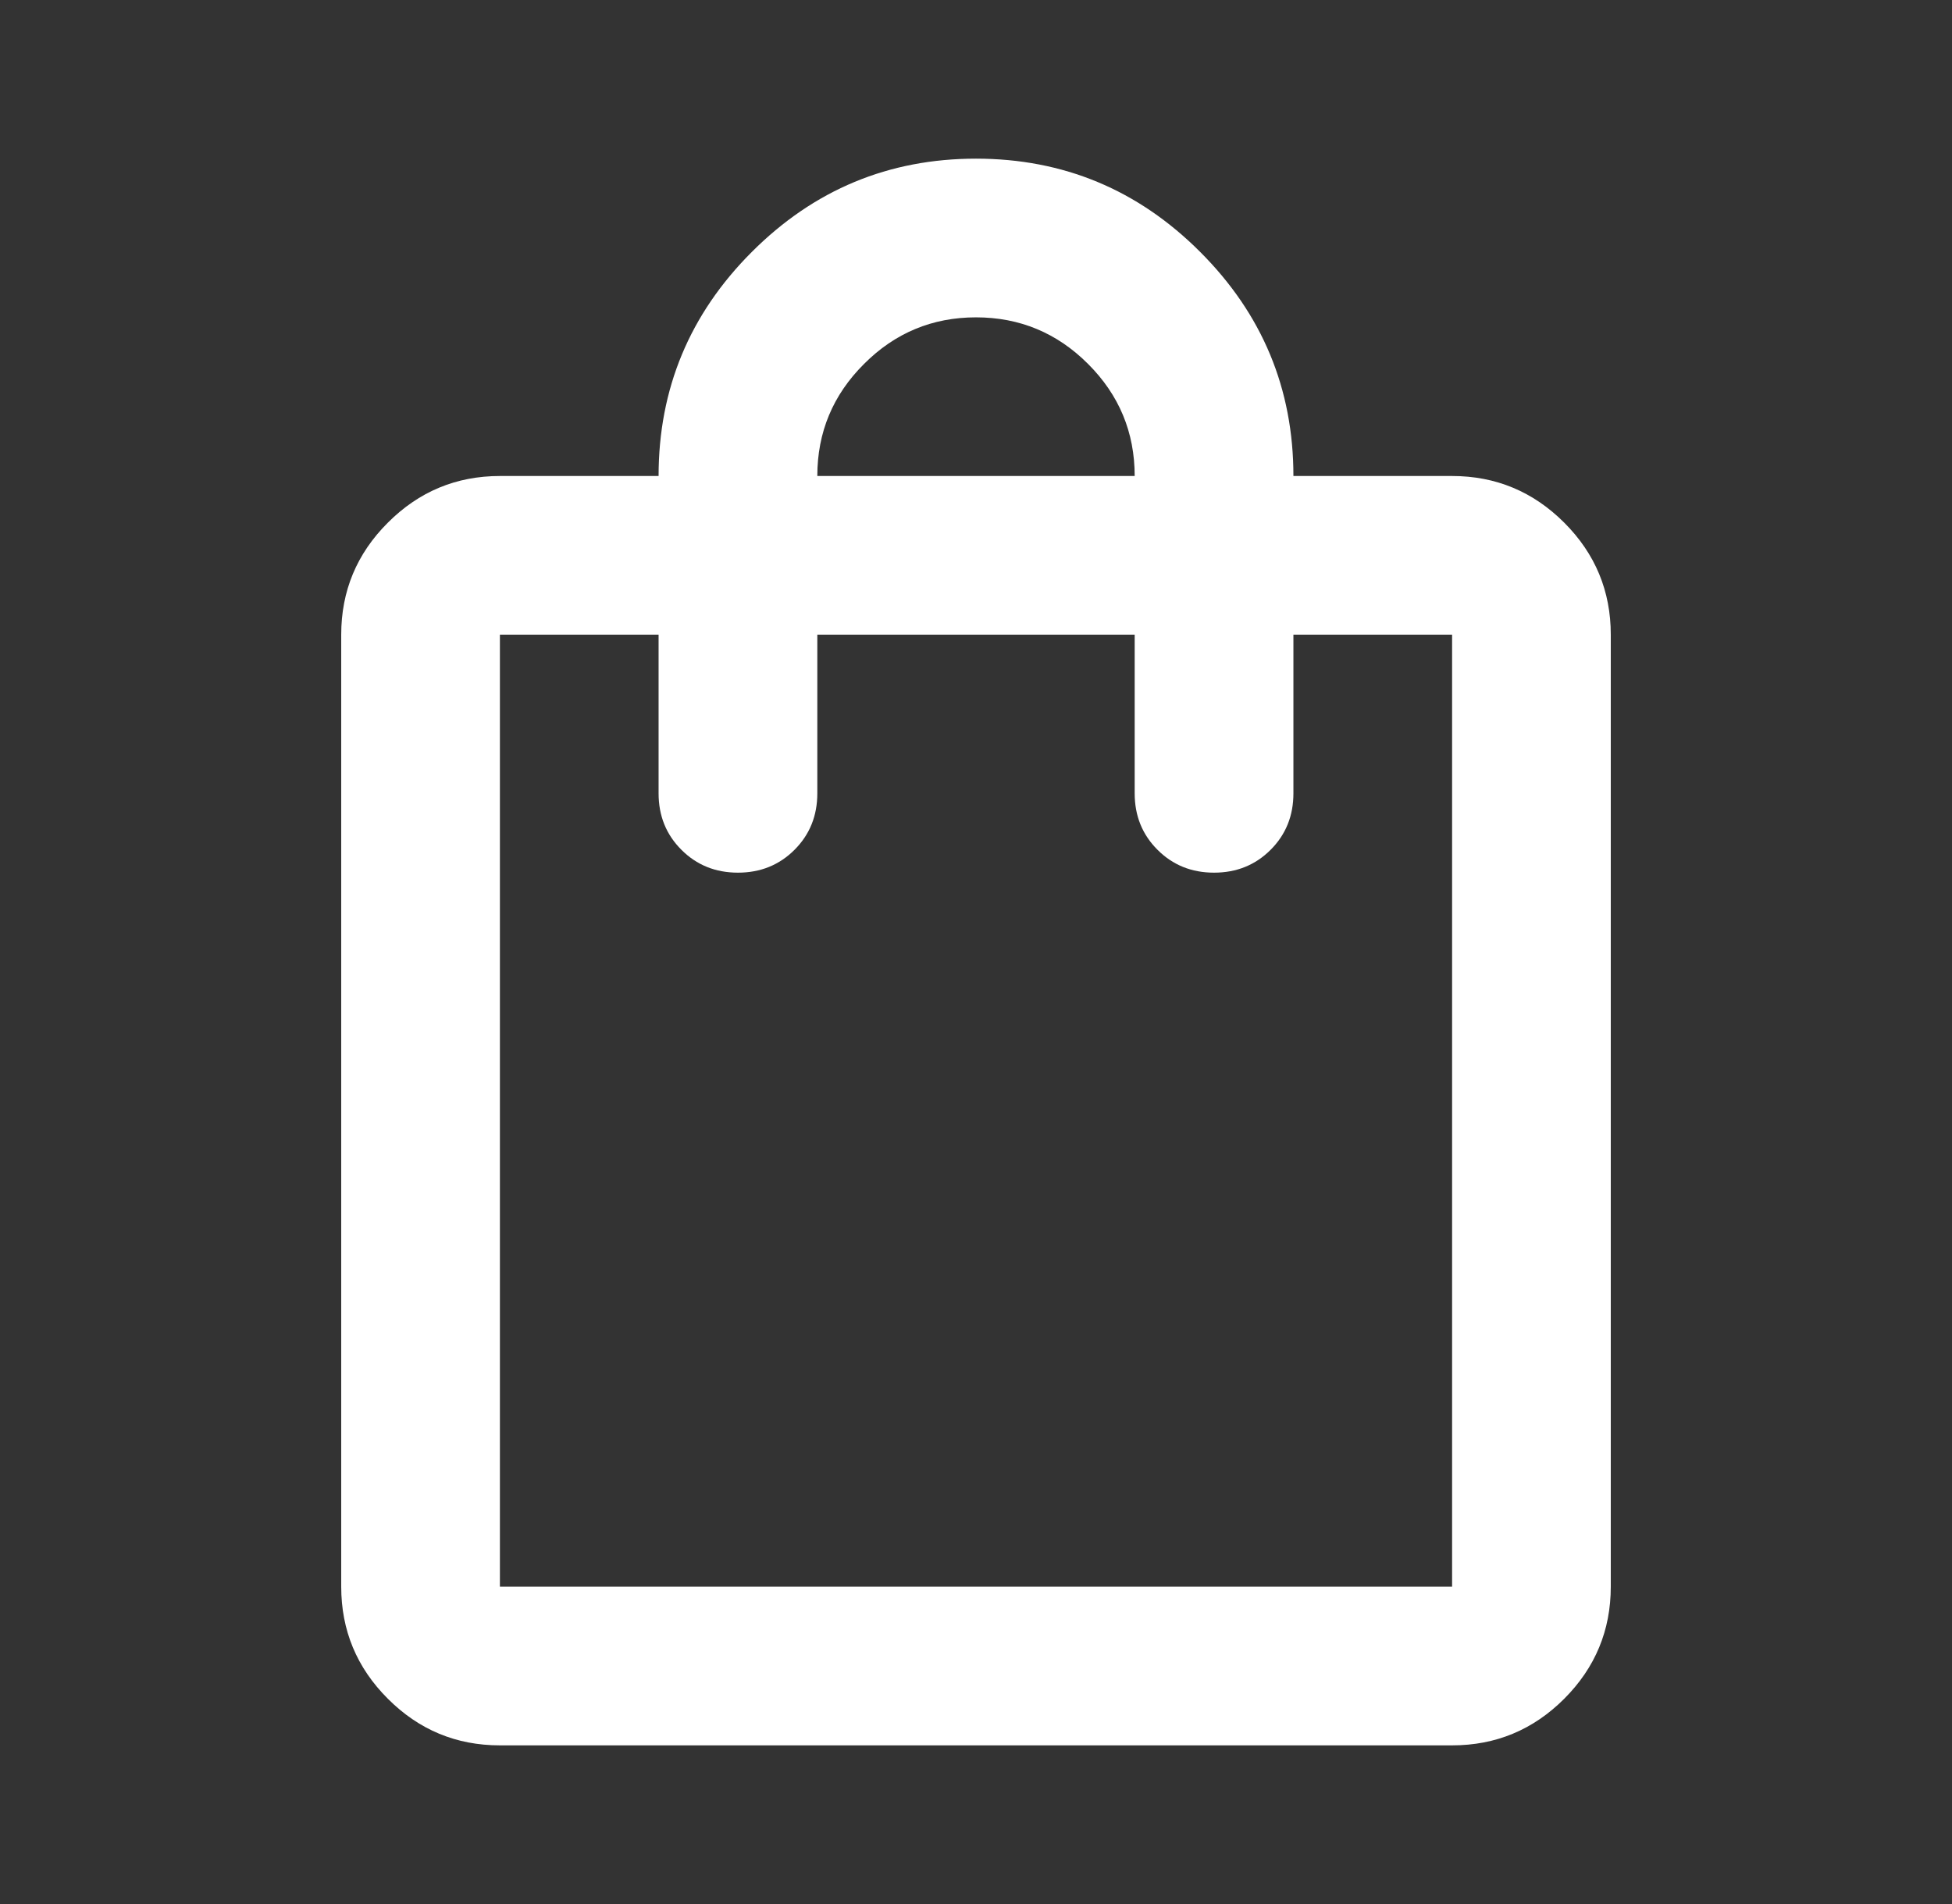 <svg width="41" height="40" viewBox="0 0 41 40" fill="none" xmlns="http://www.w3.org/2000/svg">
<rect x="0" y="0" width="41" height="40" fill="#333333" stroke="none"/>
<path d="M10.5 36.667C9.583 36.667 8.799 36.341 8.147 35.688C7.493 35.035 7.167 34.25 7.167 33.333V13.333C7.167 12.417 7.493 11.632 8.147 10.98C8.799 10.327 9.583 10 10.5 10H13.833C13.833 8.167 14.486 6.597 15.792 5.292C17.097 3.986 18.667 3.333 20.5 3.333C22.333 3.333 23.903 3.986 25.208 5.292C26.514 6.597 27.167 8.167 27.167 10H30.5C31.417 10 32.202 10.327 32.855 10.98C33.507 11.632 33.833 12.417 33.833 13.333V33.333C33.833 34.25 33.507 35.035 32.855 35.688C32.202 36.341 31.417 36.667 30.5 36.667H10.5ZM10.5 33.333H30.5V13.333H27.167V16.667C27.167 17.139 27.007 17.534 26.688 17.853C26.368 18.173 25.972 18.333 25.5 18.333C25.028 18.333 24.632 18.173 24.313 17.853C23.993 17.534 23.833 17.139 23.833 16.667V13.333H17.167V16.667C17.167 17.139 17.007 17.534 16.688 17.853C16.368 18.173 15.972 18.333 15.5 18.333C15.028 18.333 14.632 18.173 14.313 17.853C13.993 17.534 13.833 17.139 13.833 16.667V13.333H10.5V33.333ZM17.167 10H23.833C23.833 9.083 23.507 8.299 22.855 7.647C22.202 6.993 21.417 6.667 20.5 6.667C19.583 6.667 18.799 6.993 18.147 7.647C17.493 8.299 17.167 9.083 17.167 10ZM10.5 33.333V13.333V33.333Z" fill="white"/>
</svg>
